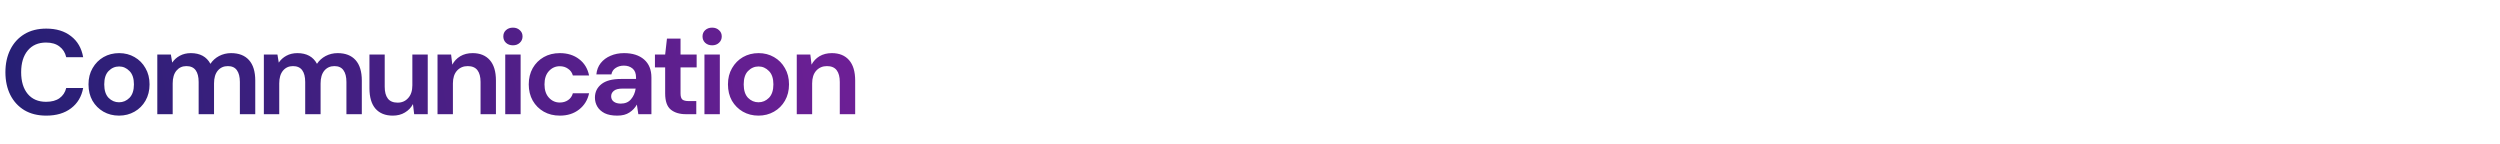 <svg width="416" height="24" viewBox="0 0 416 24" fill="none" xmlns="http://www.w3.org/2000/svg">
<path d="M7.7 19.24C6.287 19.24 5.073 18.94 4.06 18.34C3.047 17.727 2.267 16.88 1.72 15.8C1.173 14.707 0.9 13.447 0.9 12.02C0.9 10.593 1.173 9.333 1.72 8.24C2.267 7.147 3.047 6.293 4.06 5.68C5.073 5.067 6.287 4.76 7.7 4.76C9.38 4.76 10.753 5.18 11.82 6.02C12.9 6.847 13.573 8.013 13.84 9.52H11.02C10.847 8.76 10.473 8.167 9.9 7.74C9.34 7.3 8.593 7.08 7.66 7.08C6.367 7.08 5.353 7.52 4.62 8.4C3.887 9.28 3.52 10.487 3.52 12.02C3.52 13.553 3.887 14.76 4.62 15.64C5.353 16.507 6.367 16.94 7.66 16.94C8.593 16.94 9.34 16.74 9.9 16.34C10.473 15.927 10.847 15.36 11.02 14.64H13.84C13.573 16.08 12.9 17.207 11.82 18.02C10.753 18.833 9.38 19.24 7.7 19.24ZM19.806 19.24C18.846 19.24 17.979 19.02 17.206 18.58C16.446 18.14 15.839 17.533 15.386 16.76C14.946 15.973 14.726 15.067 14.726 14.04C14.726 13.013 14.953 12.113 15.406 11.34C15.859 10.553 16.466 9.94 17.226 9.5C17.999 9.06 18.866 8.84 19.826 8.84C20.773 8.84 21.626 9.06 22.386 9.5C23.159 9.94 23.766 10.553 24.206 11.34C24.659 12.113 24.886 13.013 24.886 14.04C24.886 15.067 24.659 15.973 24.206 16.76C23.766 17.533 23.159 18.14 22.386 18.58C21.613 19.02 20.753 19.24 19.806 19.24ZM19.806 17.02C20.473 17.02 21.053 16.773 21.546 16.28C22.039 15.773 22.286 15.027 22.286 14.04C22.286 13.053 22.039 12.313 21.546 11.82C21.053 11.313 20.479 11.06 19.826 11.06C19.146 11.06 18.559 11.313 18.066 11.82C17.586 12.313 17.346 13.053 17.346 14.04C17.346 15.027 17.586 15.773 18.066 16.28C18.559 16.773 19.139 17.02 19.806 17.02ZM26.175 19V9.08H28.435L28.655 10.42C28.975 9.94 29.395 9.56 29.915 9.28C30.448 8.987 31.062 8.84 31.755 8.84C33.288 8.84 34.375 9.433 35.015 10.62C35.375 10.073 35.855 9.64 36.455 9.32C37.068 9 37.735 8.84 38.455 8.84C39.748 8.84 40.742 9.227 41.435 10C42.128 10.773 42.475 11.907 42.475 13.4V19H39.915V13.64C39.915 12.787 39.748 12.133 39.415 11.68C39.095 11.227 38.595 11 37.915 11C37.222 11 36.662 11.253 36.235 11.76C35.822 12.267 35.615 12.973 35.615 13.88V19H33.055V13.64C33.055 12.787 32.888 12.133 32.555 11.68C32.222 11.227 31.708 11 31.015 11C30.335 11 29.782 11.253 29.355 11.76C28.942 12.267 28.735 12.973 28.735 13.88V19H26.175ZM43.906 19V9.08H46.166L46.386 10.42C46.706 9.94 47.126 9.56 47.645 9.28C48.179 8.987 48.792 8.84 49.486 8.84C51.019 8.84 52.105 9.433 52.745 10.62C53.105 10.073 53.586 9.64 54.185 9.32C54.799 9 55.465 8.84 56.185 8.84C57.479 8.84 58.472 9.227 59.166 10C59.859 10.773 60.206 11.907 60.206 13.4V19H57.645V13.64C57.645 12.787 57.479 12.133 57.145 11.68C56.825 11.227 56.325 11 55.645 11C54.952 11 54.392 11.253 53.965 11.76C53.552 12.267 53.346 12.973 53.346 13.88V19H50.785V13.64C50.785 12.787 50.619 12.133 50.285 11.68C49.952 11.227 49.439 11 48.745 11C48.066 11 47.512 11.253 47.086 11.76C46.672 12.267 46.465 12.973 46.465 13.88V19H43.906ZM65.356 19.24C64.116 19.24 63.156 18.853 62.476 18.08C61.809 17.307 61.476 16.173 61.476 14.68V9.08H64.016V14.44C64.016 15.293 64.189 15.947 64.536 16.4C64.883 16.853 65.429 17.08 66.176 17.08C66.883 17.08 67.463 16.827 67.916 16.32C68.383 15.813 68.616 15.107 68.616 14.2V9.08H71.176V19H68.916L68.716 17.32C68.409 17.907 67.963 18.373 67.376 18.72C66.803 19.067 66.129 19.24 65.356 19.24ZM72.804 19V9.08H75.064L75.264 10.76C75.571 10.173 76.011 9.707 76.584 9.36C77.171 9.013 77.857 8.84 78.644 8.84C79.871 8.84 80.824 9.227 81.504 10C82.184 10.773 82.524 11.907 82.524 13.4V19H79.964V13.64C79.964 12.787 79.791 12.133 79.444 11.68C79.097 11.227 78.557 11 77.824 11C77.104 11 76.511 11.253 76.044 11.76C75.591 12.267 75.364 12.973 75.364 13.88V19H72.804ZM85.352 7.54C84.885 7.54 84.499 7.4 84.192 7.12C83.898 6.84 83.752 6.487 83.752 6.06C83.752 5.633 83.898 5.287 84.192 5.02C84.499 4.74 84.885 4.6 85.352 4.6C85.819 4.6 86.198 4.74 86.492 5.02C86.799 5.287 86.952 5.633 86.952 6.06C86.952 6.487 86.799 6.84 86.492 7.12C86.198 7.4 85.819 7.54 85.352 7.54ZM84.072 19V9.08H86.632V19H84.072ZM93.164 19.24C92.151 19.24 91.257 19.02 90.484 18.58C89.711 18.14 89.097 17.527 88.644 16.74C88.204 15.953 87.984 15.053 87.984 14.04C87.984 13.027 88.204 12.127 88.644 11.34C89.097 10.553 89.711 9.94 90.484 9.5C91.257 9.06 92.151 8.84 93.164 8.84C94.431 8.84 95.497 9.173 96.364 9.84C97.231 10.493 97.784 11.4 98.024 12.56H95.324C95.191 12.08 94.924 11.707 94.524 11.44C94.137 11.16 93.677 11.02 93.144 11.02C92.437 11.02 91.837 11.287 91.344 11.82C90.851 12.353 90.604 13.093 90.604 14.04C90.604 14.987 90.851 15.727 91.344 16.26C91.837 16.793 92.437 17.06 93.144 17.06C93.677 17.06 94.137 16.927 94.524 16.66C94.924 16.393 95.191 16.013 95.324 15.52H98.024C97.784 16.64 97.231 17.54 96.364 18.22C95.497 18.9 94.431 19.24 93.164 19.24ZM102.716 19.24C101.863 19.24 101.163 19.107 100.616 18.84C100.069 18.56 99.663 18.193 99.396 17.74C99.129 17.287 98.996 16.787 98.996 16.24C98.996 15.32 99.356 14.573 100.076 14C100.796 13.427 101.876 13.14 103.316 13.14H105.836V12.9C105.836 12.22 105.643 11.72 105.256 11.4C104.869 11.08 104.389 10.92 103.816 10.92C103.296 10.92 102.843 11.047 102.456 11.3C102.069 11.54 101.829 11.9 101.736 12.38H99.236C99.303 11.66 99.543 11.033 99.956 10.5C100.383 9.967 100.929 9.56 101.596 9.28C102.263 8.987 103.009 8.84 103.836 8.84C105.249 8.84 106.363 9.193 107.176 9.9C107.989 10.607 108.396 11.607 108.396 12.9V19H106.216L105.976 17.4C105.683 17.933 105.269 18.373 104.736 18.72C104.216 19.067 103.543 19.24 102.716 19.24ZM103.296 17.24C104.029 17.24 104.596 17 104.996 16.52C105.409 16.04 105.669 15.447 105.776 14.74H103.596C102.916 14.74 102.429 14.867 102.136 15.12C101.843 15.36 101.696 15.66 101.696 16.02C101.696 16.407 101.843 16.707 102.136 16.92C102.429 17.133 102.816 17.24 103.296 17.24ZM114.122 19C113.082 19 112.249 18.747 111.622 18.24C110.996 17.733 110.682 16.833 110.682 15.54V11.22H108.982V9.08H110.682L110.982 6.42H113.242V9.08H115.922V11.22H113.242V15.56C113.242 16.04 113.342 16.373 113.542 16.56C113.756 16.733 114.116 16.82 114.622 16.82H115.862V19H114.122ZM118.5 7.54C118.034 7.54 117.647 7.4 117.34 7.12C117.047 6.84 116.9 6.487 116.9 6.06C116.9 5.633 117.047 5.287 117.34 5.02C117.647 4.74 118.034 4.6 118.5 4.6C118.967 4.6 119.347 4.74 119.64 5.02C119.947 5.287 120.1 5.633 120.1 6.06C120.1 6.487 119.947 6.84 119.64 7.12C119.347 7.4 118.967 7.54 118.5 7.54ZM117.22 19V9.08H119.78V19H117.22ZM126.212 19.24C125.252 19.24 124.386 19.02 123.612 18.58C122.852 18.14 122.246 17.533 121.792 16.76C121.352 15.973 121.132 15.067 121.132 14.04C121.132 13.013 121.359 12.113 121.812 11.34C122.266 10.553 122.872 9.94 123.632 9.5C124.406 9.06 125.272 8.84 126.232 8.84C127.179 8.84 128.032 9.06 128.792 9.5C129.566 9.94 130.172 10.553 130.612 11.34C131.066 12.113 131.292 13.013 131.292 14.04C131.292 15.067 131.066 15.973 130.612 16.76C130.172 17.533 129.566 18.14 128.792 18.58C128.019 19.02 127.159 19.24 126.212 19.24ZM126.212 17.02C126.879 17.02 127.459 16.773 127.952 16.28C128.446 15.773 128.692 15.027 128.692 14.04C128.692 13.053 128.446 12.313 127.952 11.82C127.459 11.313 126.886 11.06 126.232 11.06C125.552 11.06 124.966 11.313 124.472 11.82C123.992 12.313 123.752 13.053 123.752 14.04C123.752 15.027 123.992 15.773 124.472 16.28C124.966 16.773 125.546 17.02 126.212 17.02ZM132.581 19V9.08H134.841L135.041 10.76C135.348 10.173 135.788 9.707 136.361 9.36C136.948 9.013 137.635 8.84 138.421 8.84C139.648 8.84 140.601 9.227 141.281 10C141.961 10.773 142.301 11.907 142.301 13.4V19H139.741V13.64C139.741 12.787 139.568 12.133 139.221 11.68C138.875 11.227 138.335 11 137.601 11C136.881 11 136.288 11.253 135.821 11.76C135.368 12.267 135.141 12.973 135.141 13.88V19H132.581Z" fill="url(#paint0_linear)"/>
<defs>
<linearGradient id="paint0_linear" x1="4.00548e-09" y1="12.96" x2="168.324" y2="-20.335" gradientUnits="userSpaceOnUse">
<stop stop-color="#261F74"/>
<stop offset="1" stop-color="#7D1F9D"/>
</linearGradient>
</defs>
</svg>
